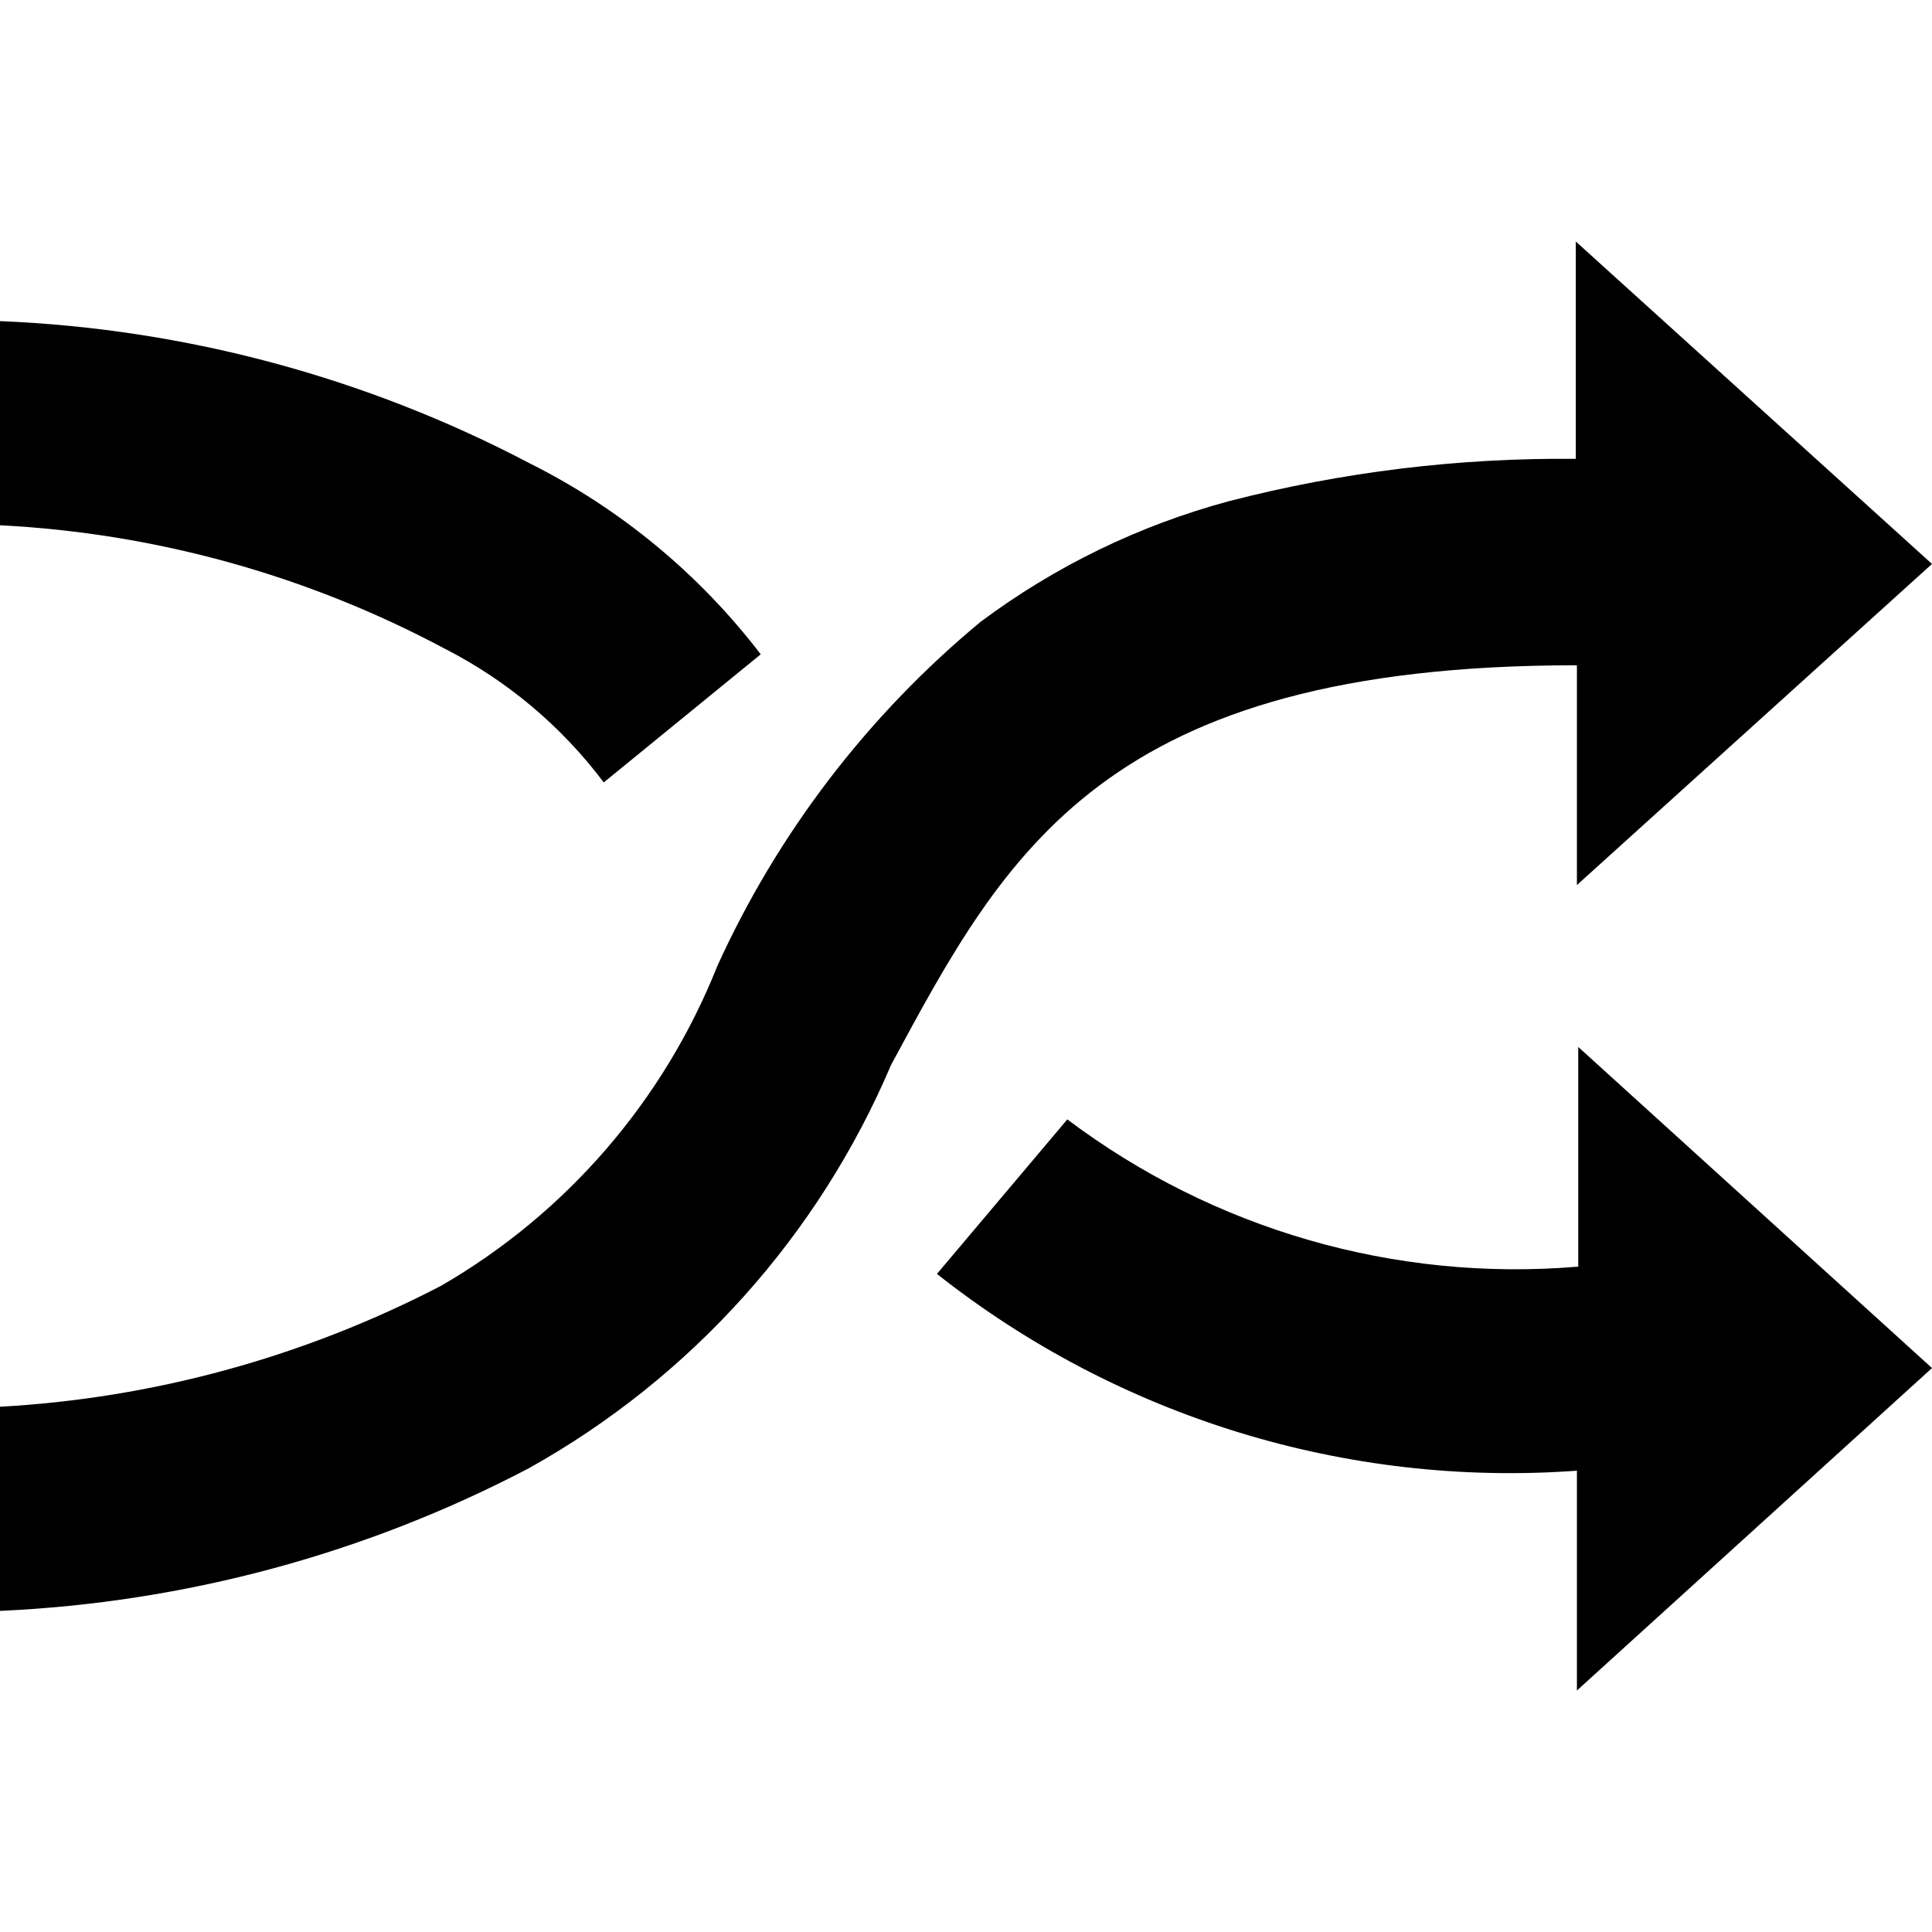 <svg xmlns="http://www.w3.org/2000/svg" width="1024" height="1024" viewBox="0 0 1024 1024"><path d="M835.8,352.6c-250.9,0-302.7,99.2-363.5,211.8c-38.5,90.6-106,165.8-192,213.8C193.5,823.7,97.8,849.4,0,853.8l0,0V745.6	l0,0c81.5-4.5,161.1-26.4,233.6-64c66.5-38.4,118.2-98.2,146.6-169.6c32.1-70.6,79.8-132.9,139.5-182.4	c39.5-29.5,84.2-51.2,131.8-64c60-15.5,121.7-23,183.7-22.4V128L1024,298.9L835.8,469.1V352.6z M235.5,343.7	C162.8,304.9,82.4,282.6,0,278.4V170.2c98.1,4,194.1,29.8,281,75.5c47.9,24,89.7,58.6,122.2,101.1L320,414.7	C297.6,384.9,268.7,360.6,235.5,343.7z M836.5,671.4V554.9L1024,725.1L835.8,896V779.5c-122.1,8.9-243.2-28.4-339.2-104.3	l69.1-81.9c77.4,58.3,173.5,86.1,270.1,78.1H836.5z"/></svg>
